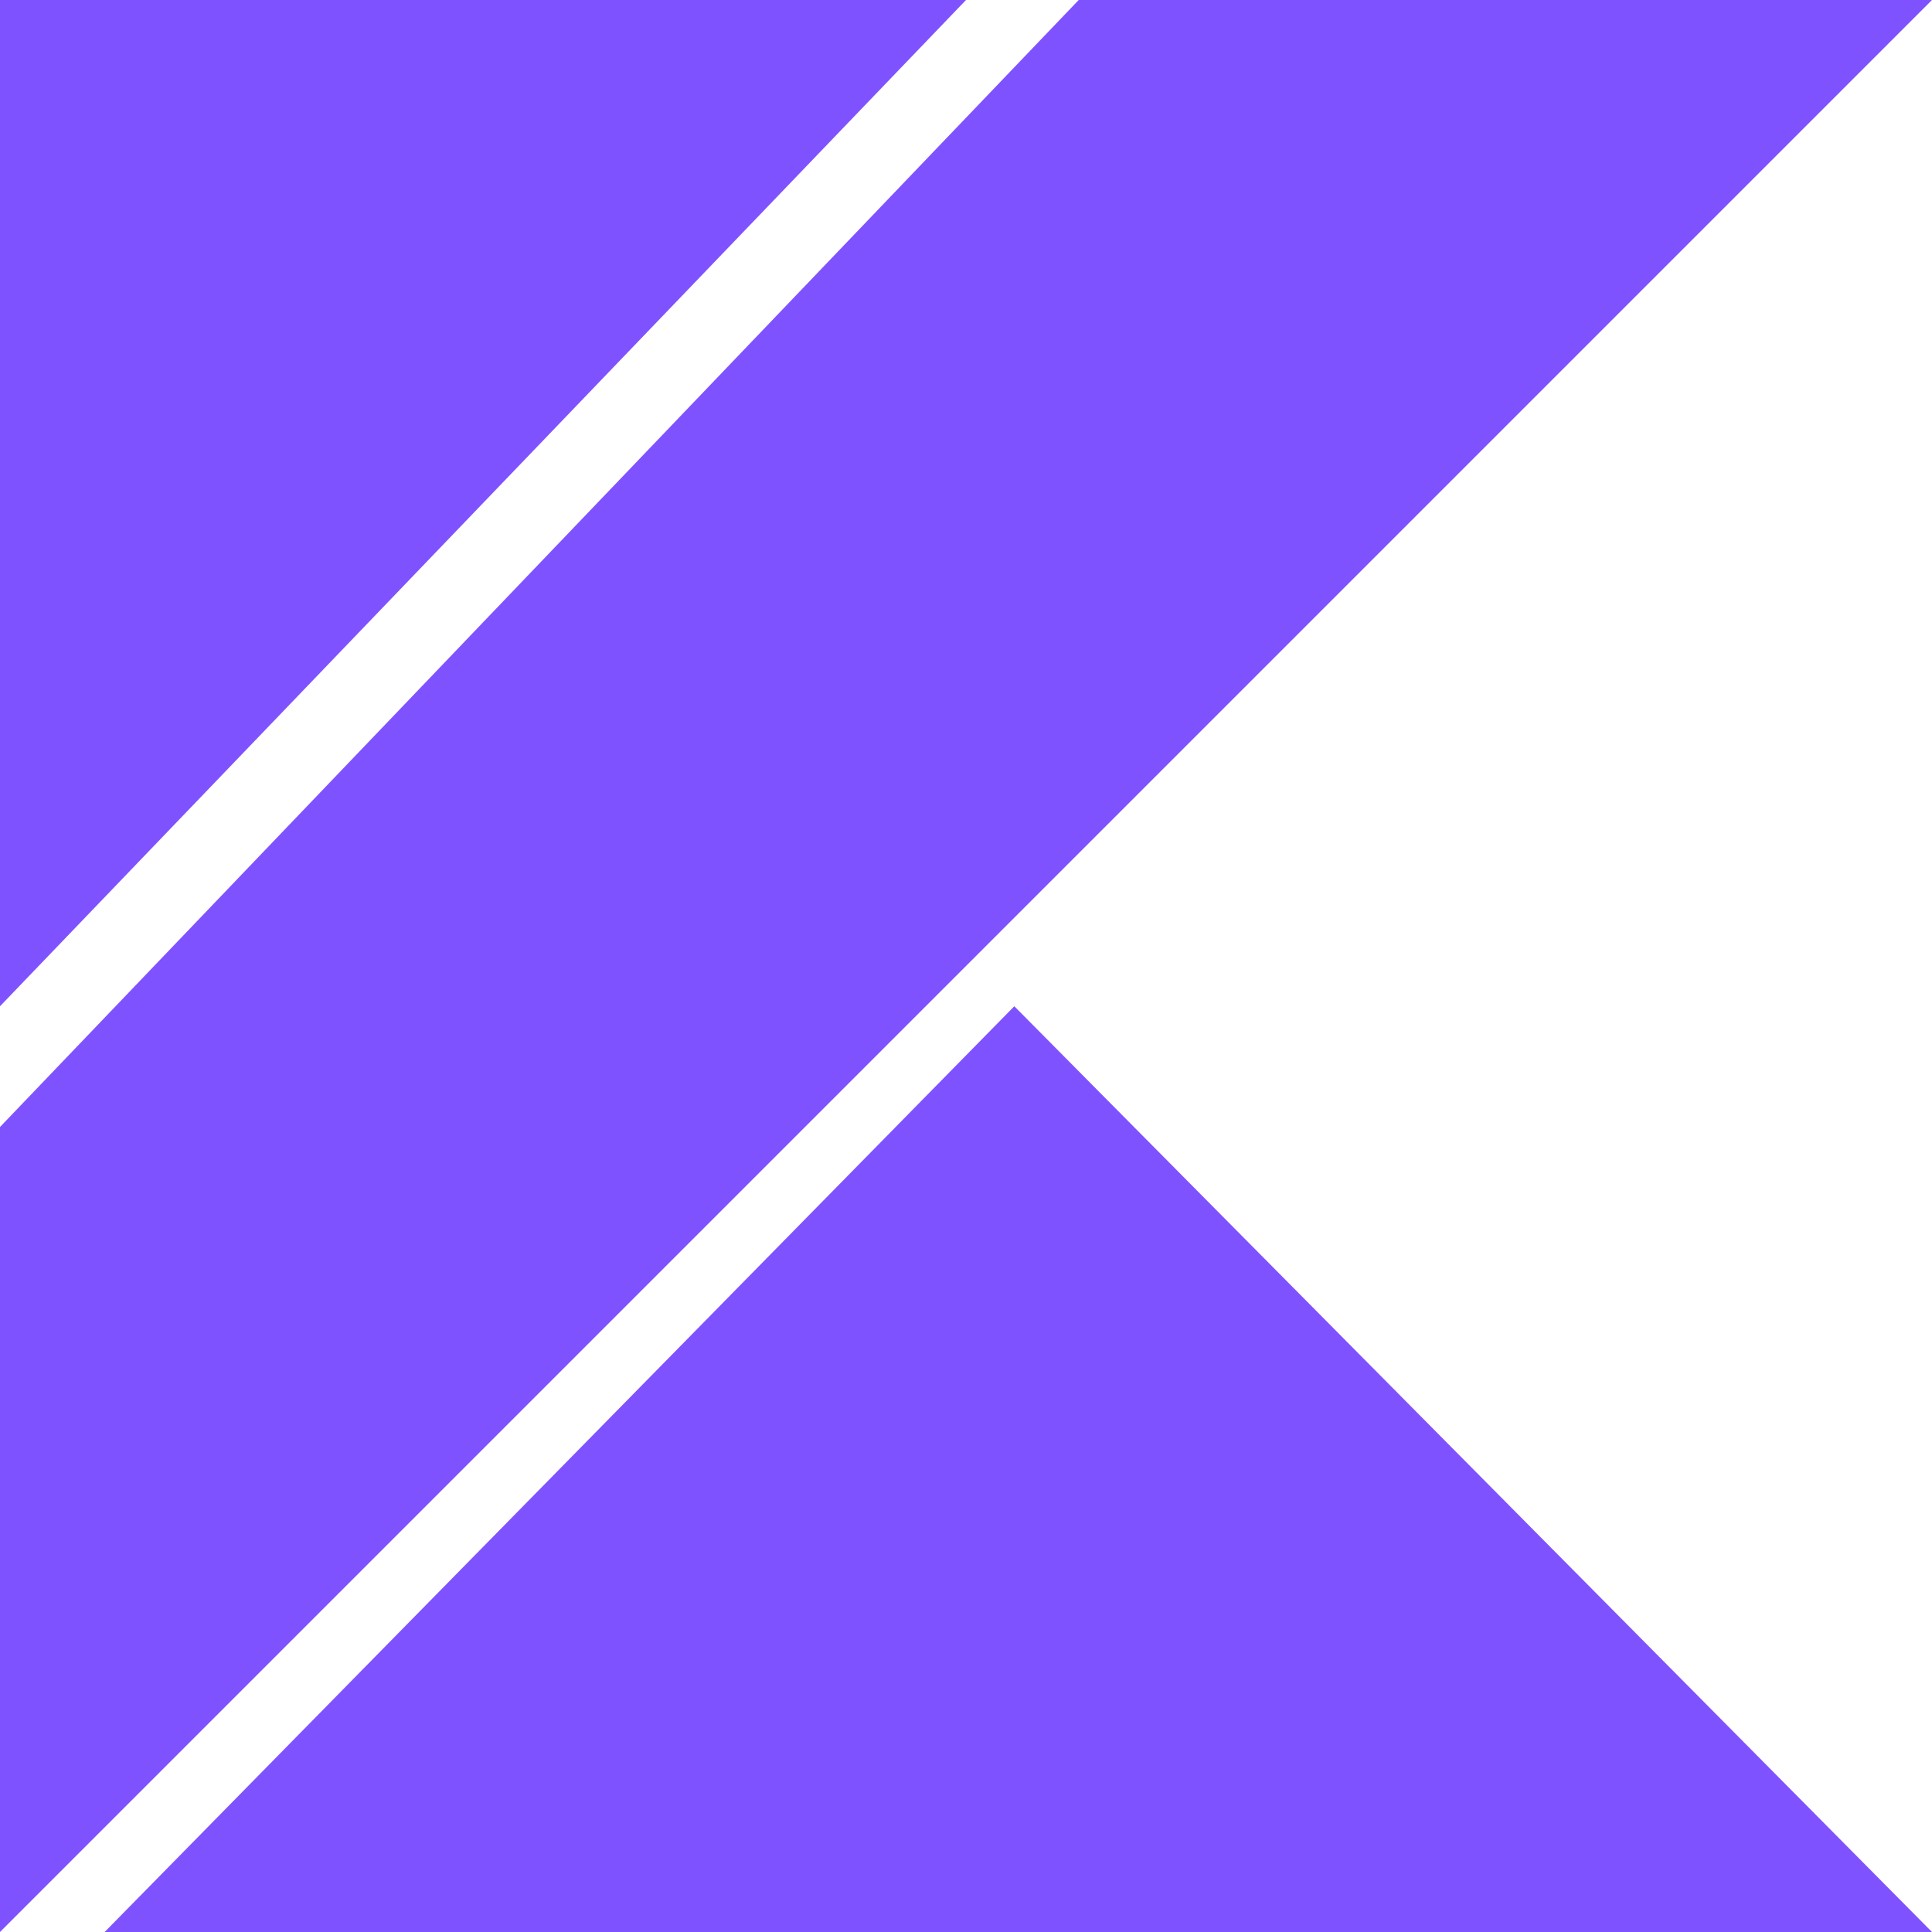 <svg role="img" viewBox="0 0 24 24" xmlns="http://www.w3.org/2000/svg">
<title>Kotlin icon</title>
<g fill="#7F52FF">
<path d="M1.3 24l11.3-11.5L24 24zM0 0h12L0 12.5zM13.4 0L0 14v10l12-12L24 0z"/>
</g>
</svg>